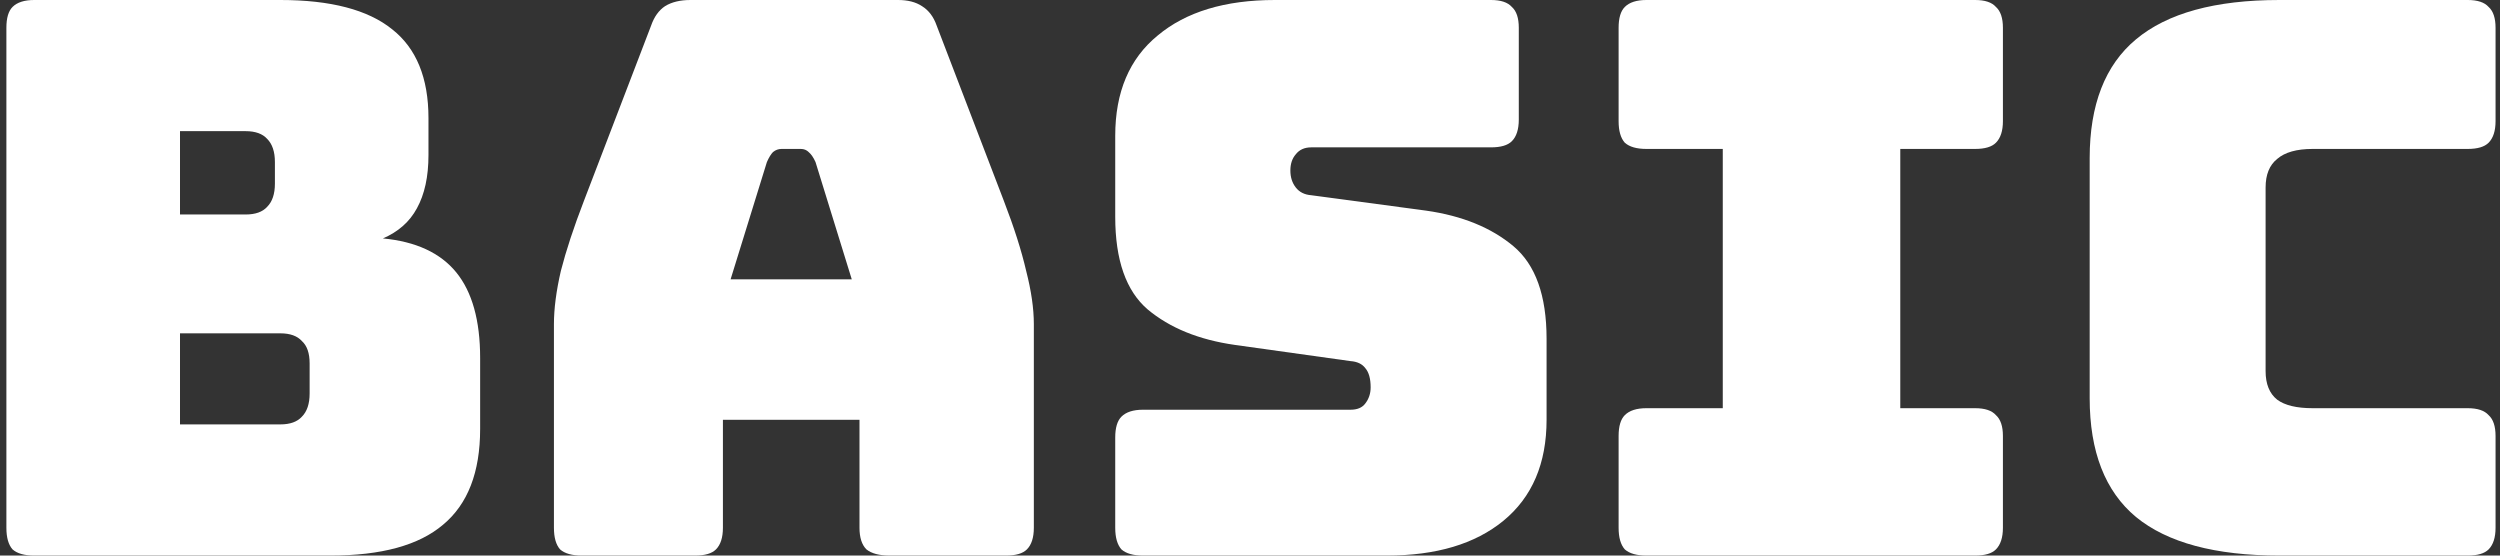 <svg width="54" height="12" viewBox="0 0 54 12" fill="none" xmlns="http://www.w3.org/2000/svg">
<rect x="0" y="0" width="54" height="12" fill="#333333" stroke="none"/>
<path d="M53.303 12H49.237C47.848 12 46.815 11.722 46.137 11.167C45.47 10.611 45.137 9.756 45.137 8.6V3.417C45.137 2.261 45.47 1.406 46.137 0.85C46.815 0.283 47.848 0 49.237 0H53.303C53.515 0 53.665 0.05 53.754 0.15C53.853 0.239 53.904 0.389 53.904 0.6V2.617C53.904 2.828 53.853 2.983 53.754 3.083C53.665 3.172 53.515 3.217 53.303 3.217H49.953C49.609 3.217 49.353 3.289 49.187 3.433C49.02 3.567 48.937 3.772 48.937 4.05V8.017C48.937 8.294 49.02 8.5 49.187 8.633C49.353 8.756 49.609 8.817 49.953 8.817H53.303C53.515 8.817 53.665 8.867 53.754 8.967C53.853 9.056 53.904 9.206 53.904 9.417V11.4C53.904 11.611 53.853 11.767 53.754 11.867C53.665 11.956 53.515 12 53.303 12Z" fill="white"/>
<path d="M35.562 12C35.351 12 35.196 11.956 35.096 11.867C35.007 11.767 34.962 11.611 34.962 11.4V9.417C34.962 9.206 35.007 9.056 35.096 8.967C35.196 8.867 35.351 8.817 35.562 8.817H37.212V3.217H35.562C35.351 3.217 35.196 3.172 35.096 3.083C35.007 2.983 34.962 2.828 34.962 2.617V0.6C34.962 0.389 35.007 0.239 35.096 0.15C35.196 0.05 35.351 0 35.562 0H42.663C42.874 0 43.024 0.05 43.112 0.15C43.212 0.239 43.263 0.389 43.263 0.6V2.617C43.263 2.828 43.212 2.983 43.112 3.083C43.024 3.172 42.874 3.217 42.663 3.217H41.046V8.817H42.663C42.874 8.817 43.024 8.867 43.112 8.967C43.212 9.056 43.263 9.206 43.263 9.417V11.4C43.263 11.611 43.212 11.767 43.112 11.867C43.024 11.956 42.874 12 42.663 12H35.562Z" fill="white"/>
<path d="M29.956 12H24.689C24.478 12 24.323 11.956 24.223 11.867C24.134 11.767 24.089 11.611 24.089 11.4V9.45C24.089 9.239 24.134 9.089 24.223 9C24.323 8.9 24.478 8.85 24.689 8.85H29.172C29.317 8.85 29.422 8.806 29.489 8.717C29.567 8.617 29.606 8.5 29.606 8.367C29.606 8.178 29.567 8.039 29.489 7.95C29.422 7.861 29.317 7.811 29.172 7.8L26.672 7.45C25.895 7.339 25.267 7.083 24.789 6.683C24.323 6.283 24.089 5.617 24.089 4.683V2.933C24.089 1.989 24.395 1.267 25.006 0.767C25.617 0.256 26.461 0 27.539 0H32.206C32.417 0 32.567 0.05 32.656 0.15C32.756 0.239 32.806 0.389 32.806 0.6V2.583C32.806 2.794 32.756 2.95 32.656 3.05C32.567 3.139 32.417 3.183 32.206 3.183H28.323C28.178 3.183 28.067 3.233 27.989 3.333C27.911 3.422 27.872 3.539 27.872 3.683C27.872 3.828 27.911 3.95 27.989 4.05C28.067 4.15 28.178 4.206 28.323 4.217L30.806 4.55C31.584 4.661 32.211 4.917 32.689 5.317C33.167 5.717 33.406 6.383 33.406 7.317V9.067C33.406 10.011 33.095 10.739 32.472 11.25C31.861 11.75 31.023 12 29.956 12Z" fill="white"/>
<path d="M16.565 3.5L15.781 6.033H18.398L17.615 3.5C17.57 3.4 17.52 3.328 17.465 3.283C17.42 3.239 17.365 3.217 17.298 3.217H16.881C16.815 3.217 16.753 3.239 16.698 3.283C16.654 3.328 16.609 3.4 16.565 3.5ZM15.615 11.4C15.615 11.611 15.565 11.767 15.465 11.867C15.376 11.956 15.226 12 15.015 12H12.565C12.354 12 12.198 11.956 12.098 11.867C12.009 11.767 11.965 11.611 11.965 11.4V7C11.965 6.667 12.015 6.283 12.115 5.85C12.226 5.417 12.392 4.911 12.615 4.333L14.065 0.55C14.131 0.361 14.231 0.222 14.365 0.133C14.509 0.044 14.692 0 14.915 0H19.398C19.609 0 19.781 0.044 19.915 0.133C20.059 0.222 20.165 0.361 20.231 0.55L21.681 4.333C21.904 4.911 22.065 5.417 22.165 5.85C22.276 6.283 22.331 6.667 22.331 7V11.4C22.331 11.611 22.281 11.767 22.181 11.867C22.092 11.956 21.942 12 21.731 12H19.215C18.992 12 18.826 11.956 18.715 11.867C18.615 11.767 18.565 11.611 18.565 11.4V9.067H15.615V11.4Z" fill="white"/>
<path d="M7.138 12H0.738C0.527 12 0.371 11.956 0.271 11.867C0.182 11.767 0.138 11.611 0.138 11.4V0.6C0.138 0.389 0.182 0.239 0.271 0.15C0.371 0.05 0.527 0 0.738 0H6.055C7.143 0 7.949 0.211 8.471 0.633C8.993 1.044 9.255 1.683 9.255 2.55V3.35C9.255 3.817 9.171 4.2 9.005 4.5C8.849 4.789 8.605 5.006 8.271 5.15C8.982 5.217 9.51 5.461 9.855 5.883C10.199 6.306 10.371 6.922 10.371 7.733V9.267C10.371 10.2 10.105 10.889 9.571 11.333C9.049 11.778 8.238 12 7.138 12ZM3.888 2.833V4.633H5.305C5.516 4.633 5.671 4.578 5.771 4.467C5.882 4.356 5.938 4.189 5.938 3.967V3.5C5.938 3.278 5.882 3.111 5.771 3C5.671 2.889 5.516 2.833 5.305 2.833H3.888ZM3.888 7.2V9.167H6.055C6.266 9.167 6.421 9.111 6.521 9C6.632 8.889 6.688 8.722 6.688 8.5V7.85C6.688 7.628 6.632 7.467 6.521 7.367C6.421 7.256 6.266 7.2 6.055 7.2H3.888Z" fill="white"/>
</svg>

